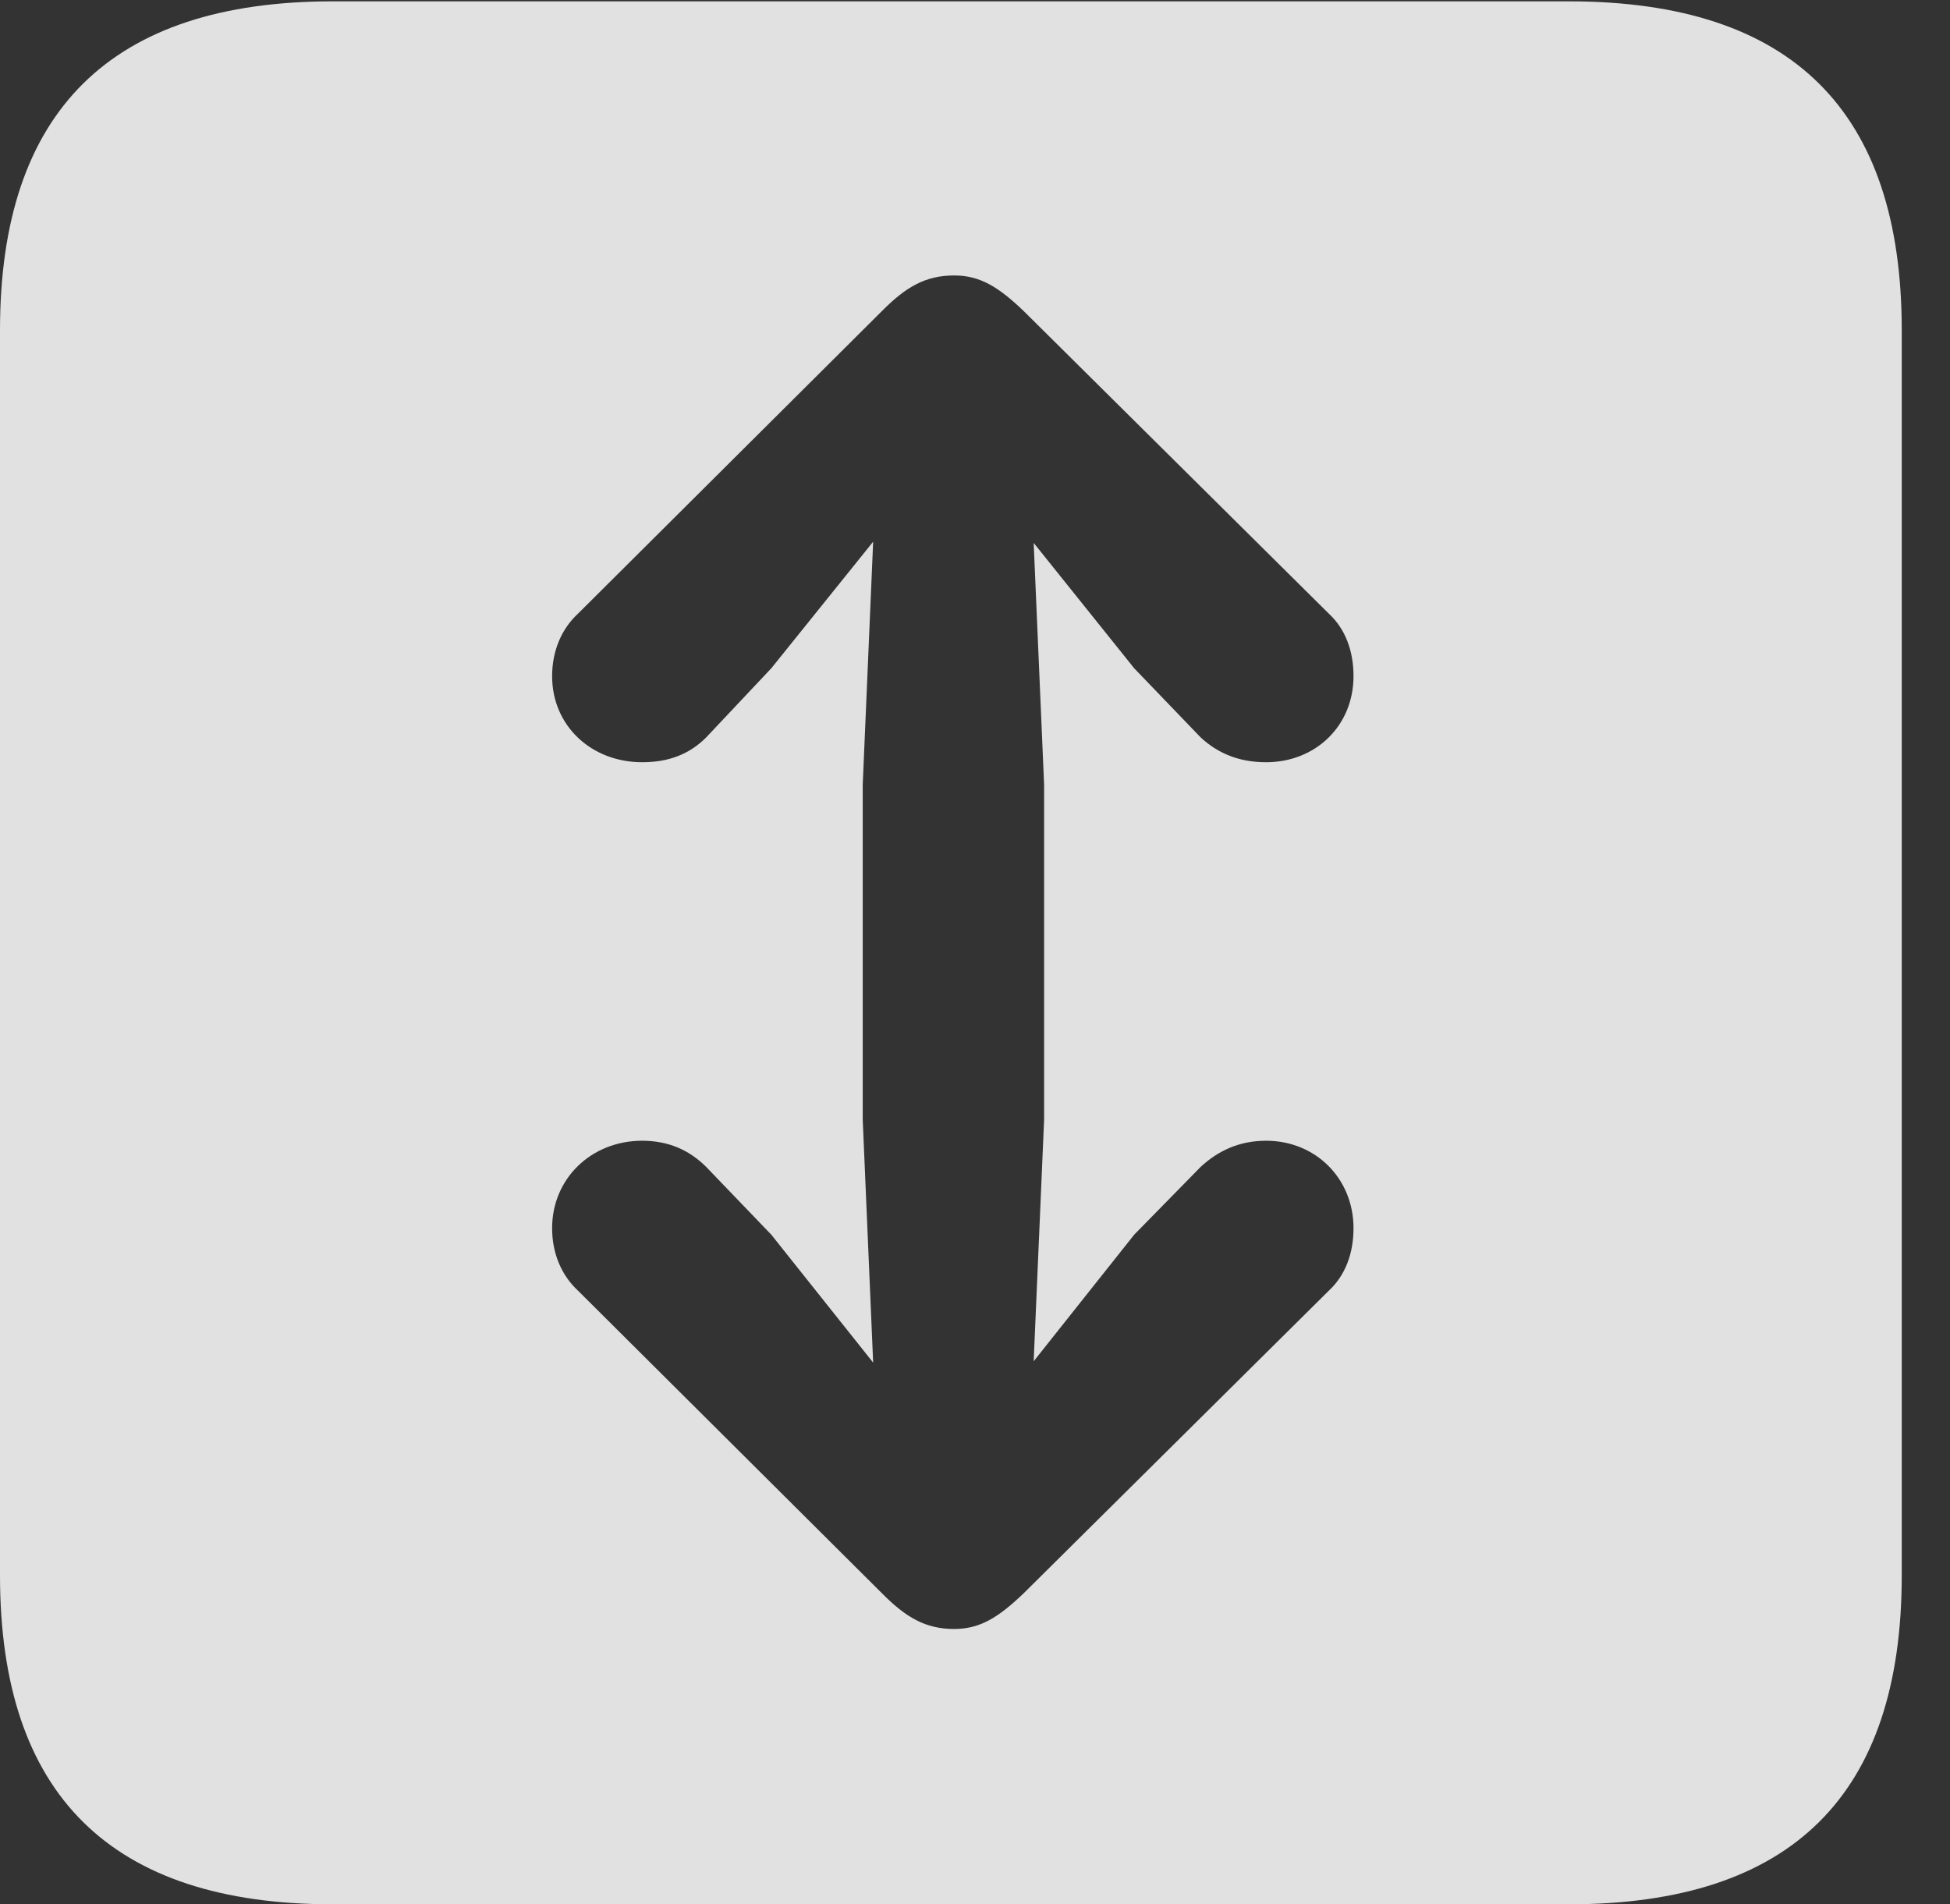 <?xml version="1.0" encoding="UTF-8"?>
<!--Generator: Apple Native CoreSVG 232.5-->
<!DOCTYPE svg
PUBLIC "-//W3C//DTD SVG 1.1//EN"
       "http://www.w3.org/Graphics/SVG/1.1/DTD/svg11.dtd">
<svg version="1.1" xmlns="http://www.w3.org/2000/svg" xmlns:xlink="http://www.w3.org/1999/xlink" width="14.59" height="14.248">
 <rect width="100%" height="100%" fill="#333333" stroke="none"/>
 <g>
  <rect height="14.248" opacity="0" width="14.59" x="0" y="0"/>
  <path d="M14.229 2.471L14.229 11.787C14.229 13.428 13.408 14.248 11.738 14.248L2.49 14.248C0.83 14.248 0 13.428 0 11.787L0 2.471C0 0.83 0.83 0.01 2.49 0.01L11.738 0.01C13.408 0.01 14.229 0.83 14.229 2.471ZM6.602 2.324L4.326 4.59C4.199 4.707 4.131 4.873 4.131 5.059C4.131 5.43 4.424 5.703 4.805 5.703C5 5.703 5.156 5.645 5.283 5.518L5.771 5L6.533 4.053L6.455 5.869L6.455 8.379L6.533 10.195L5.771 9.238L5.283 8.73C5.156 8.604 5 8.535 4.805 8.535C4.424 8.535 4.131 8.818 4.131 9.189C4.131 9.375 4.199 9.541 4.326 9.658L6.602 11.924C6.777 12.1 6.924 12.188 7.139 12.188C7.334 12.188 7.471 12.1 7.656 11.924L9.941 9.658C10.068 9.541 10.127 9.375 10.127 9.189C10.127 8.818 9.844 8.535 9.473 8.535C9.268 8.535 9.111 8.613 8.984 8.73L8.486 9.238L7.734 10.185L7.812 8.379L7.812 5.869L7.734 4.062L8.486 5L8.984 5.518C9.111 5.635 9.268 5.703 9.473 5.703C9.844 5.703 10.127 5.43 10.127 5.059C10.127 4.873 10.068 4.707 9.941 4.59L7.656 2.324C7.471 2.148 7.334 2.061 7.139 2.061C6.924 2.061 6.777 2.148 6.602 2.324Z" fill="#ffffff" fill-opacity="0.85"/>
 </g>
</svg>
